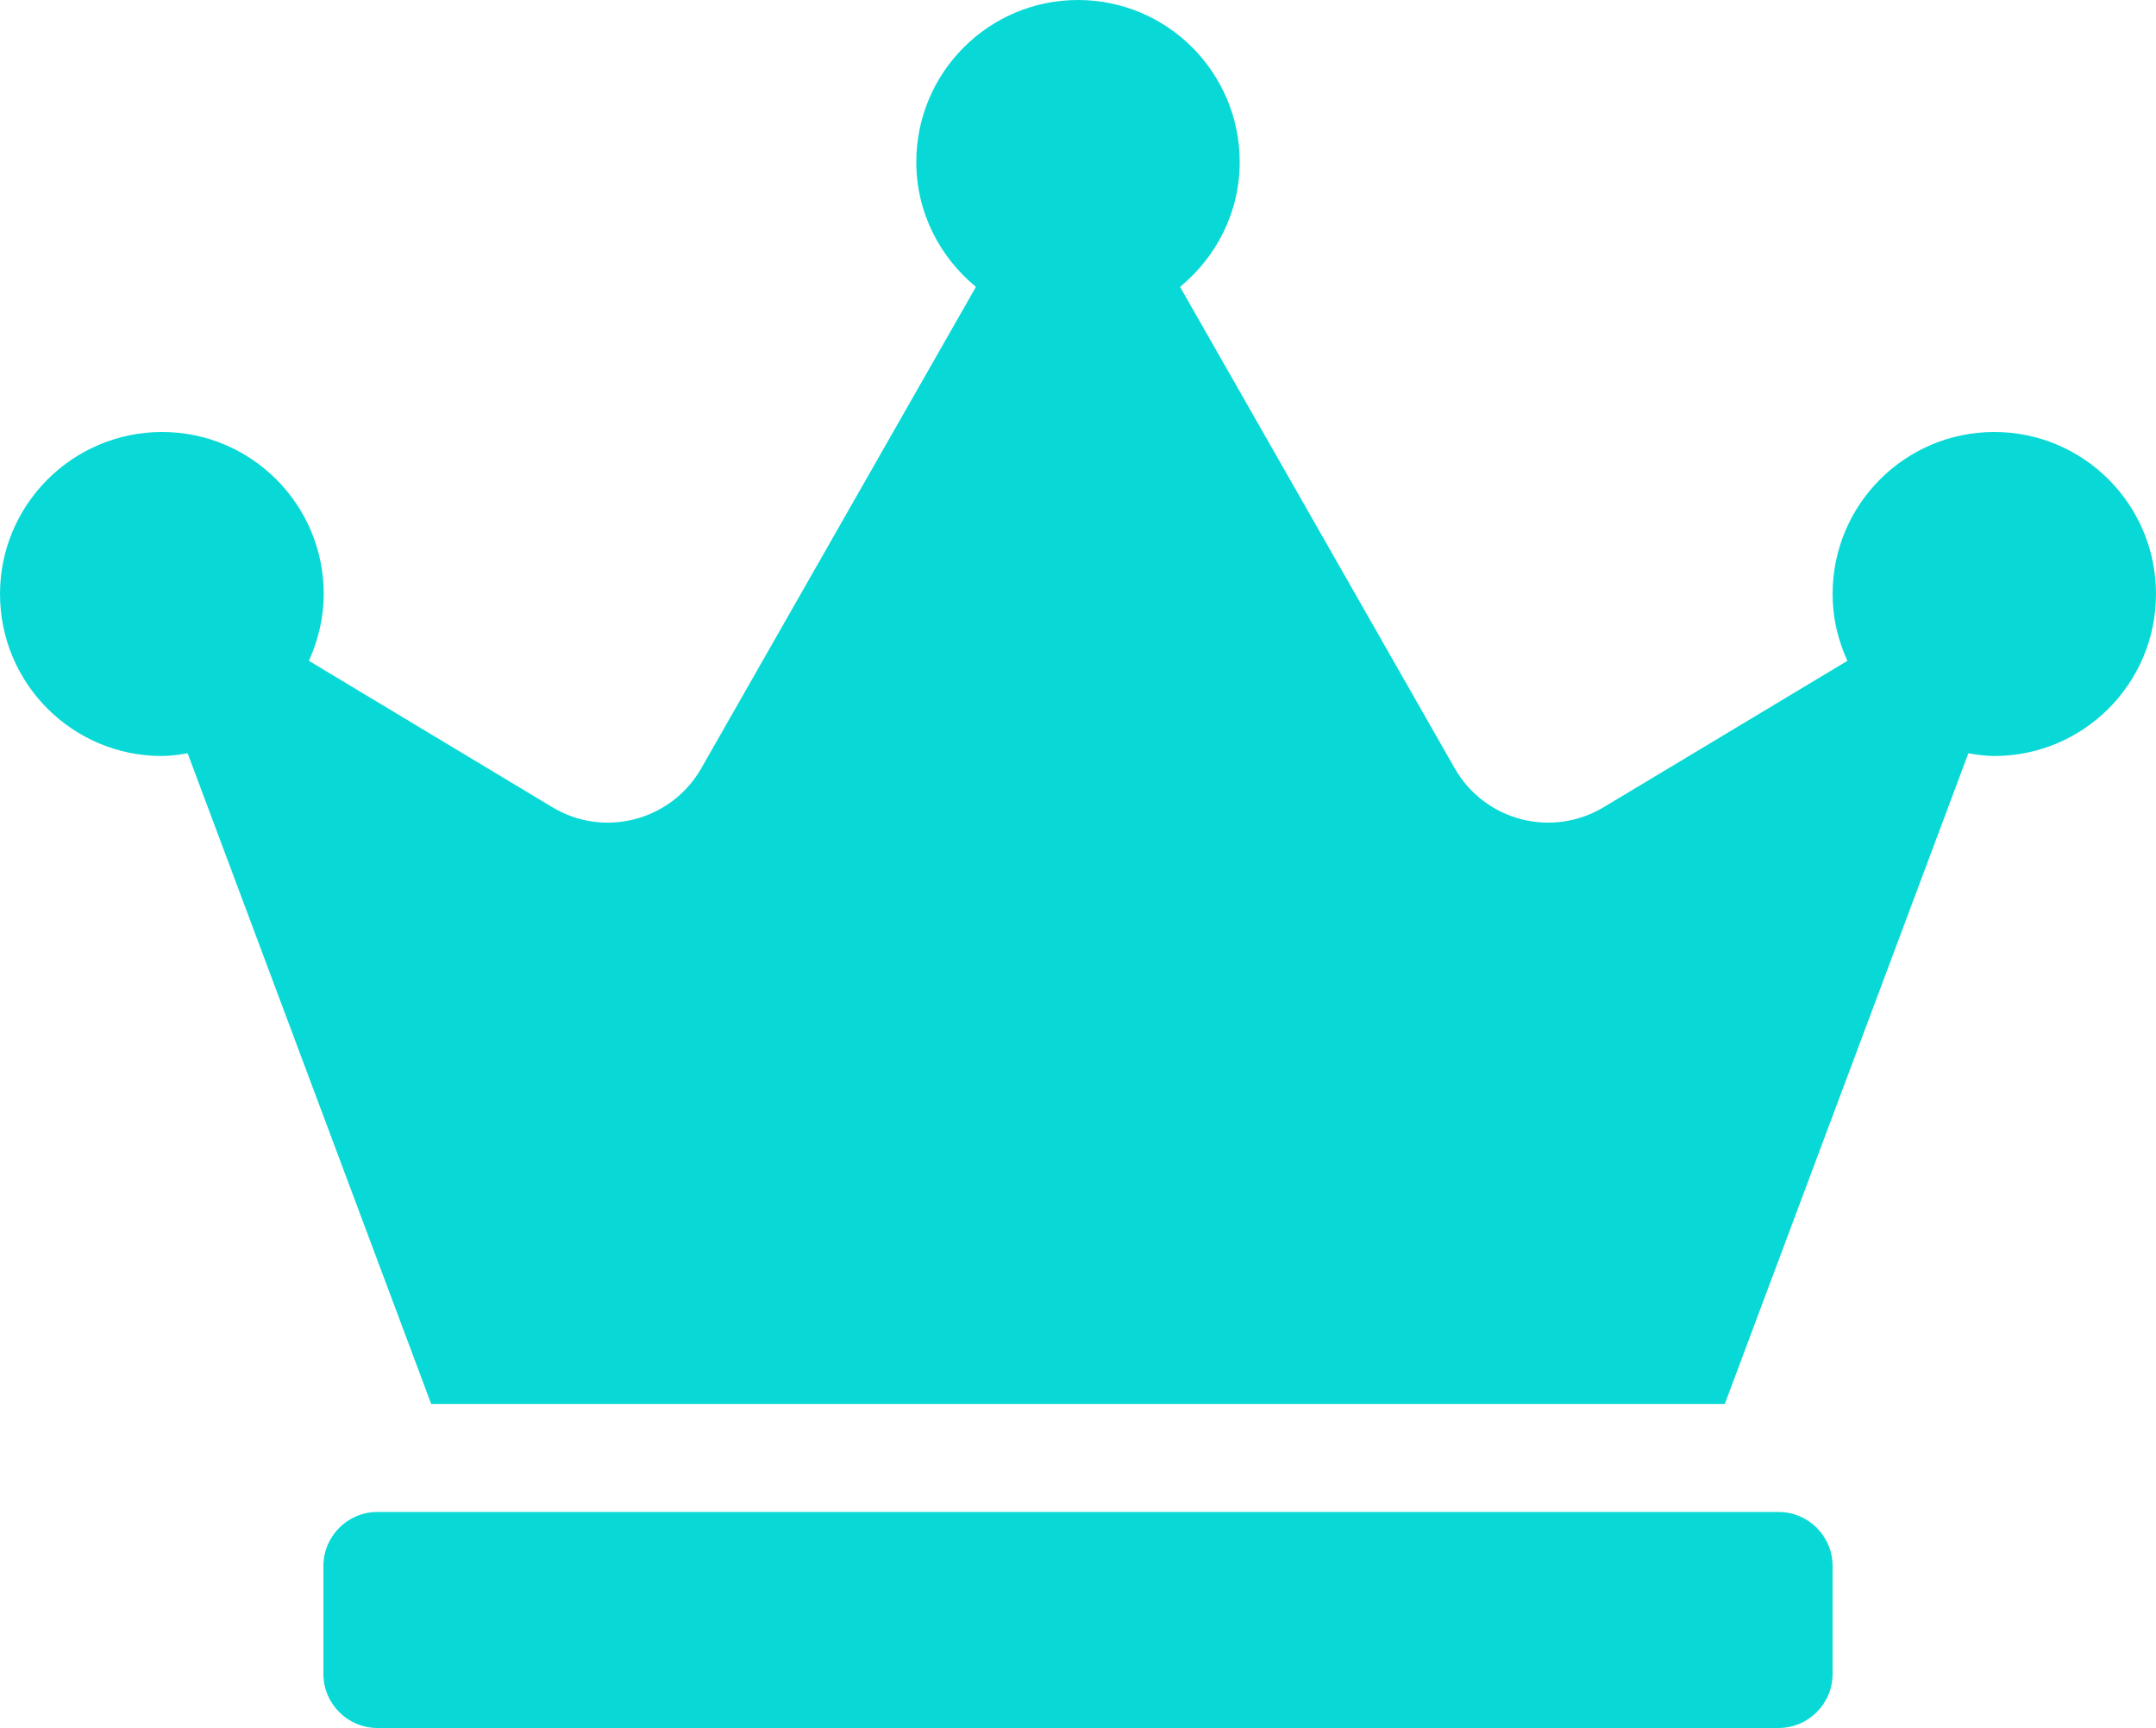 <svg width="126" height="101" viewBox="0 0 126 101" fill="none" xmlns="http://www.w3.org/2000/svg">
<path d="M103.95 88.375H22.05C20.317 88.375 18.9 89.795 18.9 91.531V97.844C18.9 99.58 20.317 101 22.05 101H103.95C105.683 101 107.1 99.58 107.1 97.844V91.531C107.1 89.795 105.683 88.375 103.95 88.375ZM116.55 25.25C111.333 25.25 107.1 29.491 107.1 34.719C107.1 36.119 107.415 37.421 107.966 38.625L93.713 47.186C90.681 49.001 86.763 47.975 85.011 44.898L68.965 16.768C71.072 15.032 72.45 12.428 72.45 9.469C72.45 4.241 68.217 0 63 0C57.783 0 53.55 4.241 53.55 9.469C53.55 12.428 54.928 15.032 57.035 16.768L40.989 44.898C39.237 47.975 35.3 49.001 32.288 47.186L18.053 38.625C18.585 37.441 18.92 36.119 18.92 34.719C18.92 29.491 14.687 25.25 9.47 25.25C4.253 25.25 0 29.491 0 34.719C0 39.946 4.233 44.188 9.45 44.188C9.962 44.188 10.474 44.109 10.966 44.03L25.2 82.062H100.8L115.034 44.03C115.526 44.109 116.038 44.188 116.55 44.188C121.767 44.188 126 39.946 126 34.719C126 29.491 121.767 25.25 116.55 25.25Z" fill="#08D9D6"/>
</svg>
